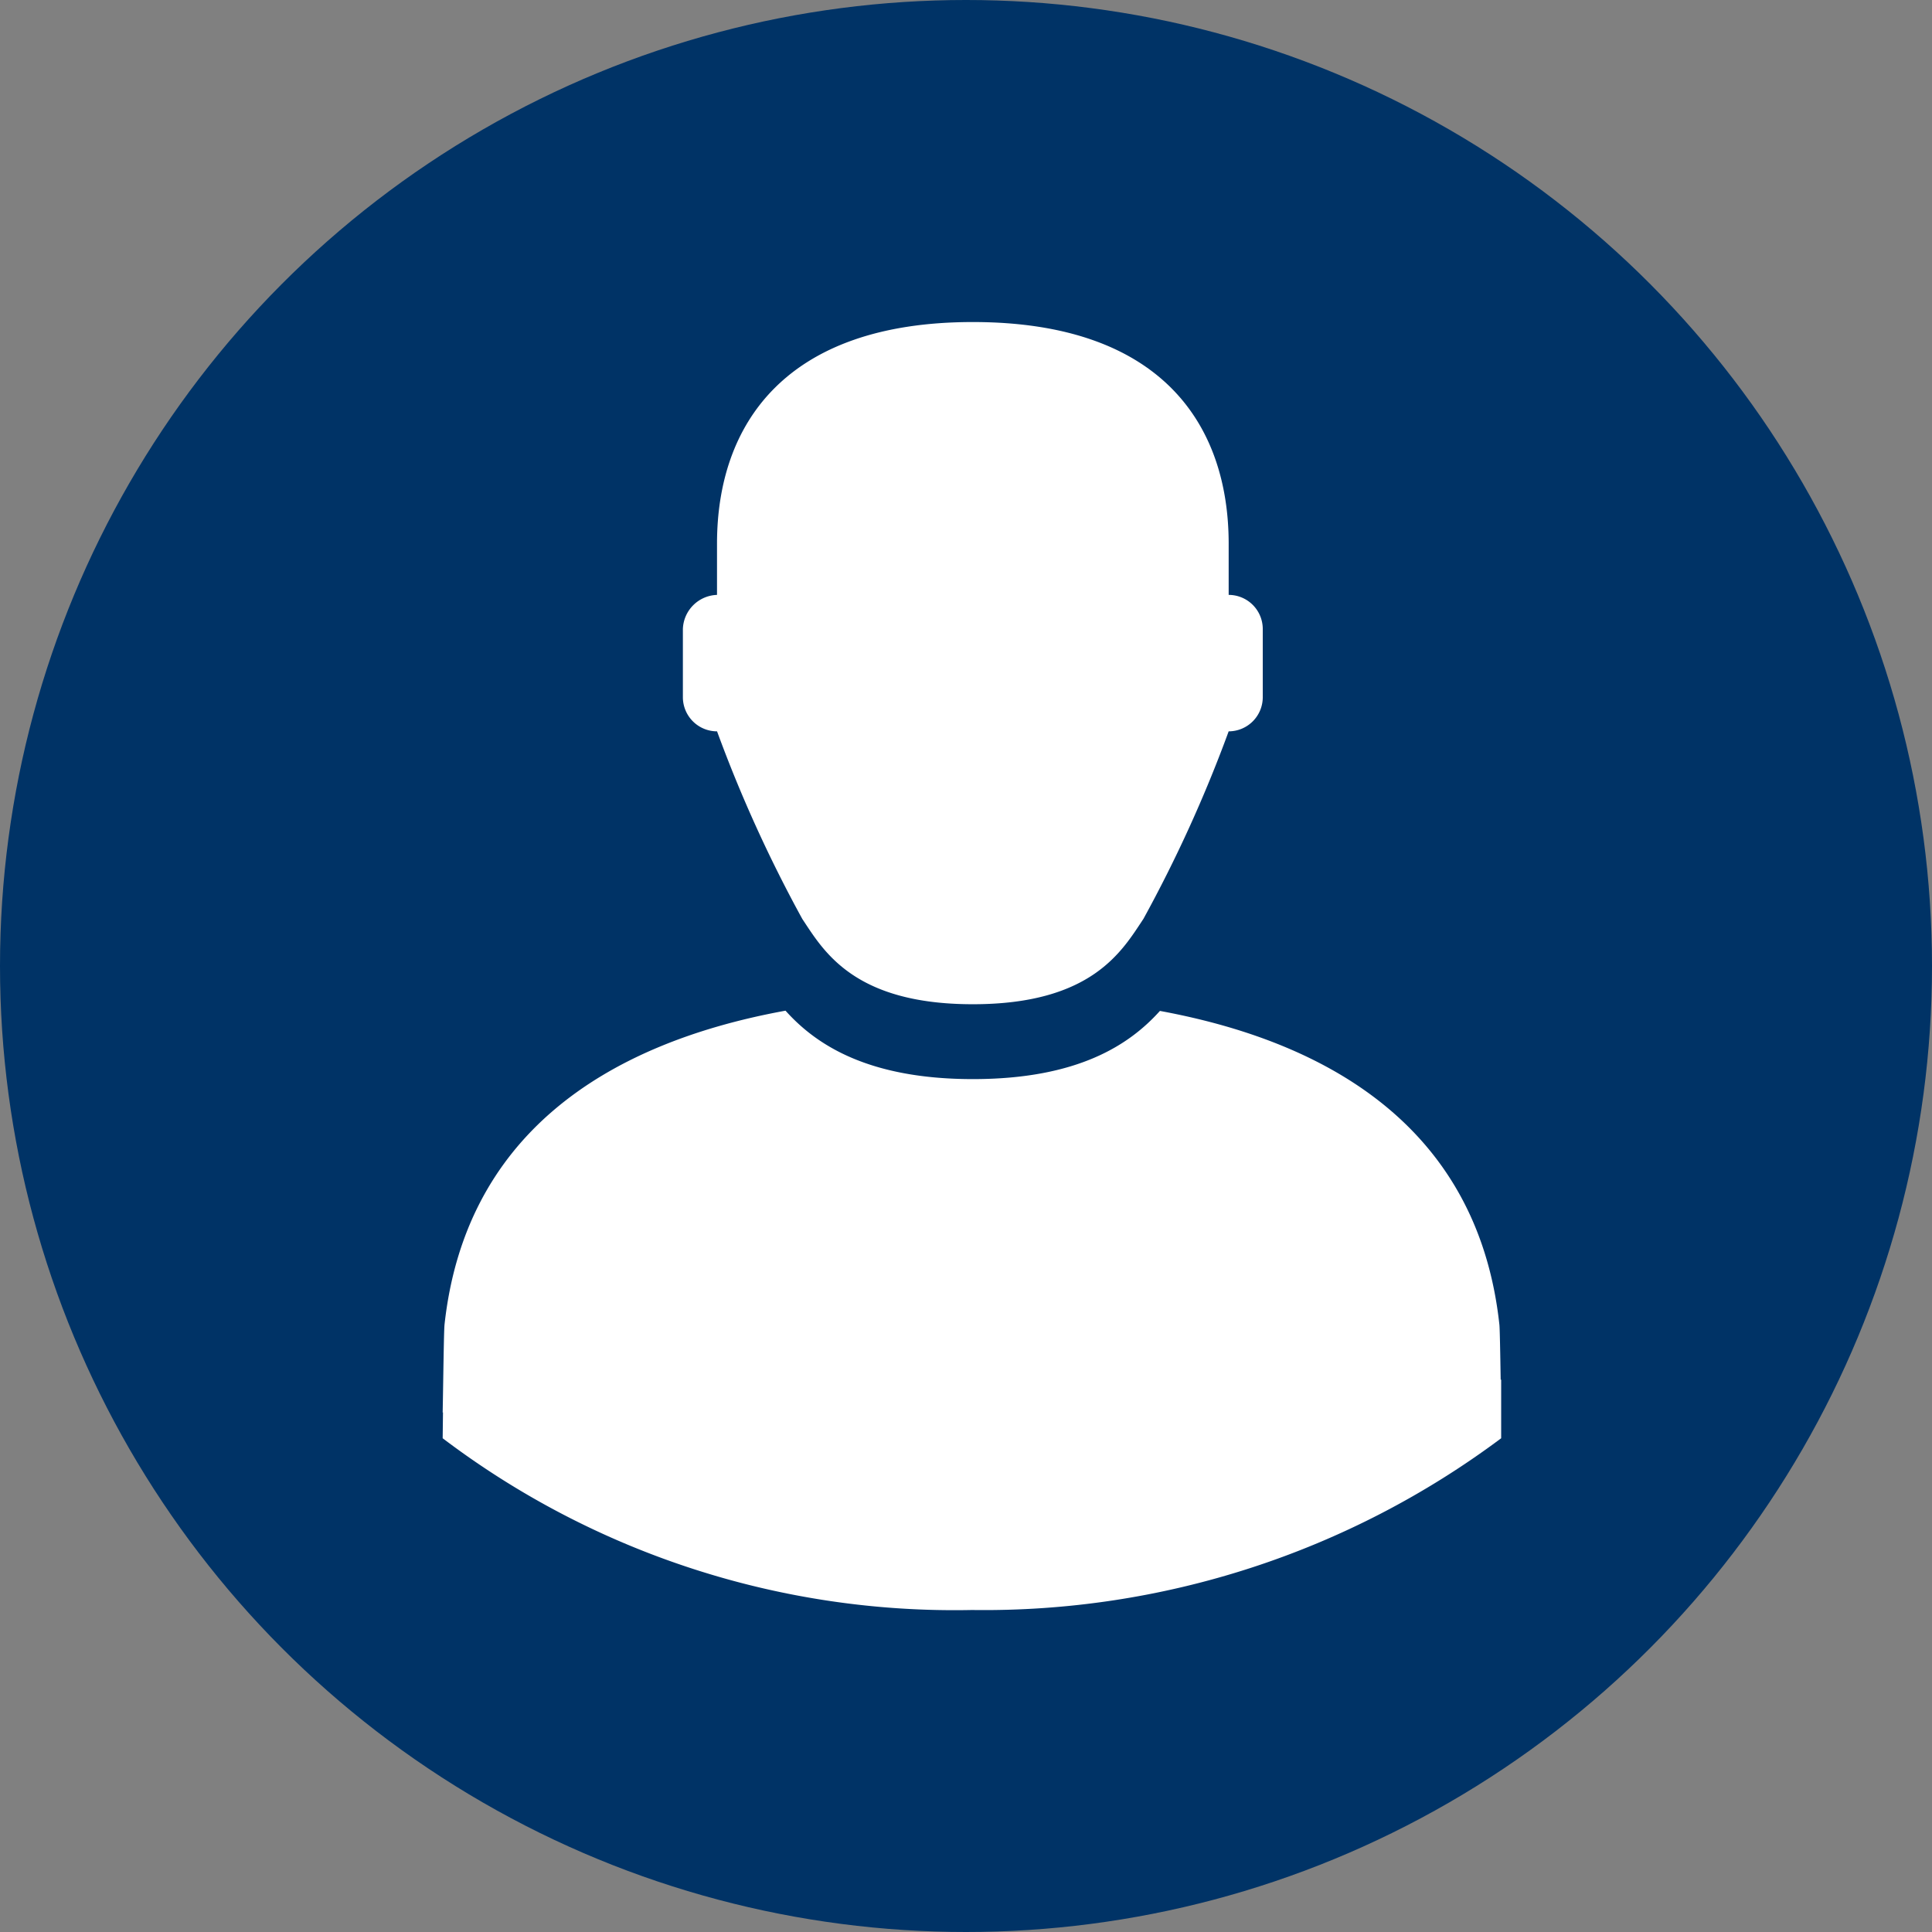 <svg xmlns="http://www.w3.org/2000/svg" width="48" height="48" viewBox="0 0 48 48">
  <rect x="0" y="0" width="48" height="48" fill="#808080" stroke="none"/>
  <g id="Group_2713255" data-name="Group 2713255" transform="translate(-1242 -23)">
    <circle id="Ellipse_228" data-name="Ellipse 228" cx="24" cy="24" r="24" transform="translate(1242 23)" fill="#036"/>
    <path id="Path_187755" data-name="Path 187755" d="M205.122,105.575a34,34,0,0,0,2.118,4.661c.525.788,1.271,2.119,4.237,2.119s3.711-1.331,4.237-2.119a33.933,33.933,0,0,0,2.119-4.661.848.848,0,0,0,.847-.847v-1.695a.848.848,0,0,0-.847-.848v-1.271c0-2.965-1.678-5.508-6.356-5.508-4.662,0-6.356,2.542-6.356,5.508v1.271a.878.878,0,0,0-.848.848v1.695a.849.849,0,0,0,.849.847Zm19.469,16.108c-.01-.622-.021-1.261-.032-1.367-.5-4.616-3.866-6.953-8.434-7.795-.757.842-2.04,1.694-4.647,1.694s-3.9-.857-4.655-1.7c-4.586.836-7.967,3.173-8.472,7.8-.017.156-.032,1.475-.046,2.186l.008-.009-.008.646a21.051,21.051,0,0,0,13.149,4.267,21.462,21.462,0,0,0,13.149-4.267v-1.456h-.013Z" transform="translate(1054.693 -64.405)" fill="#fff"/>
  </g>
</svg>
